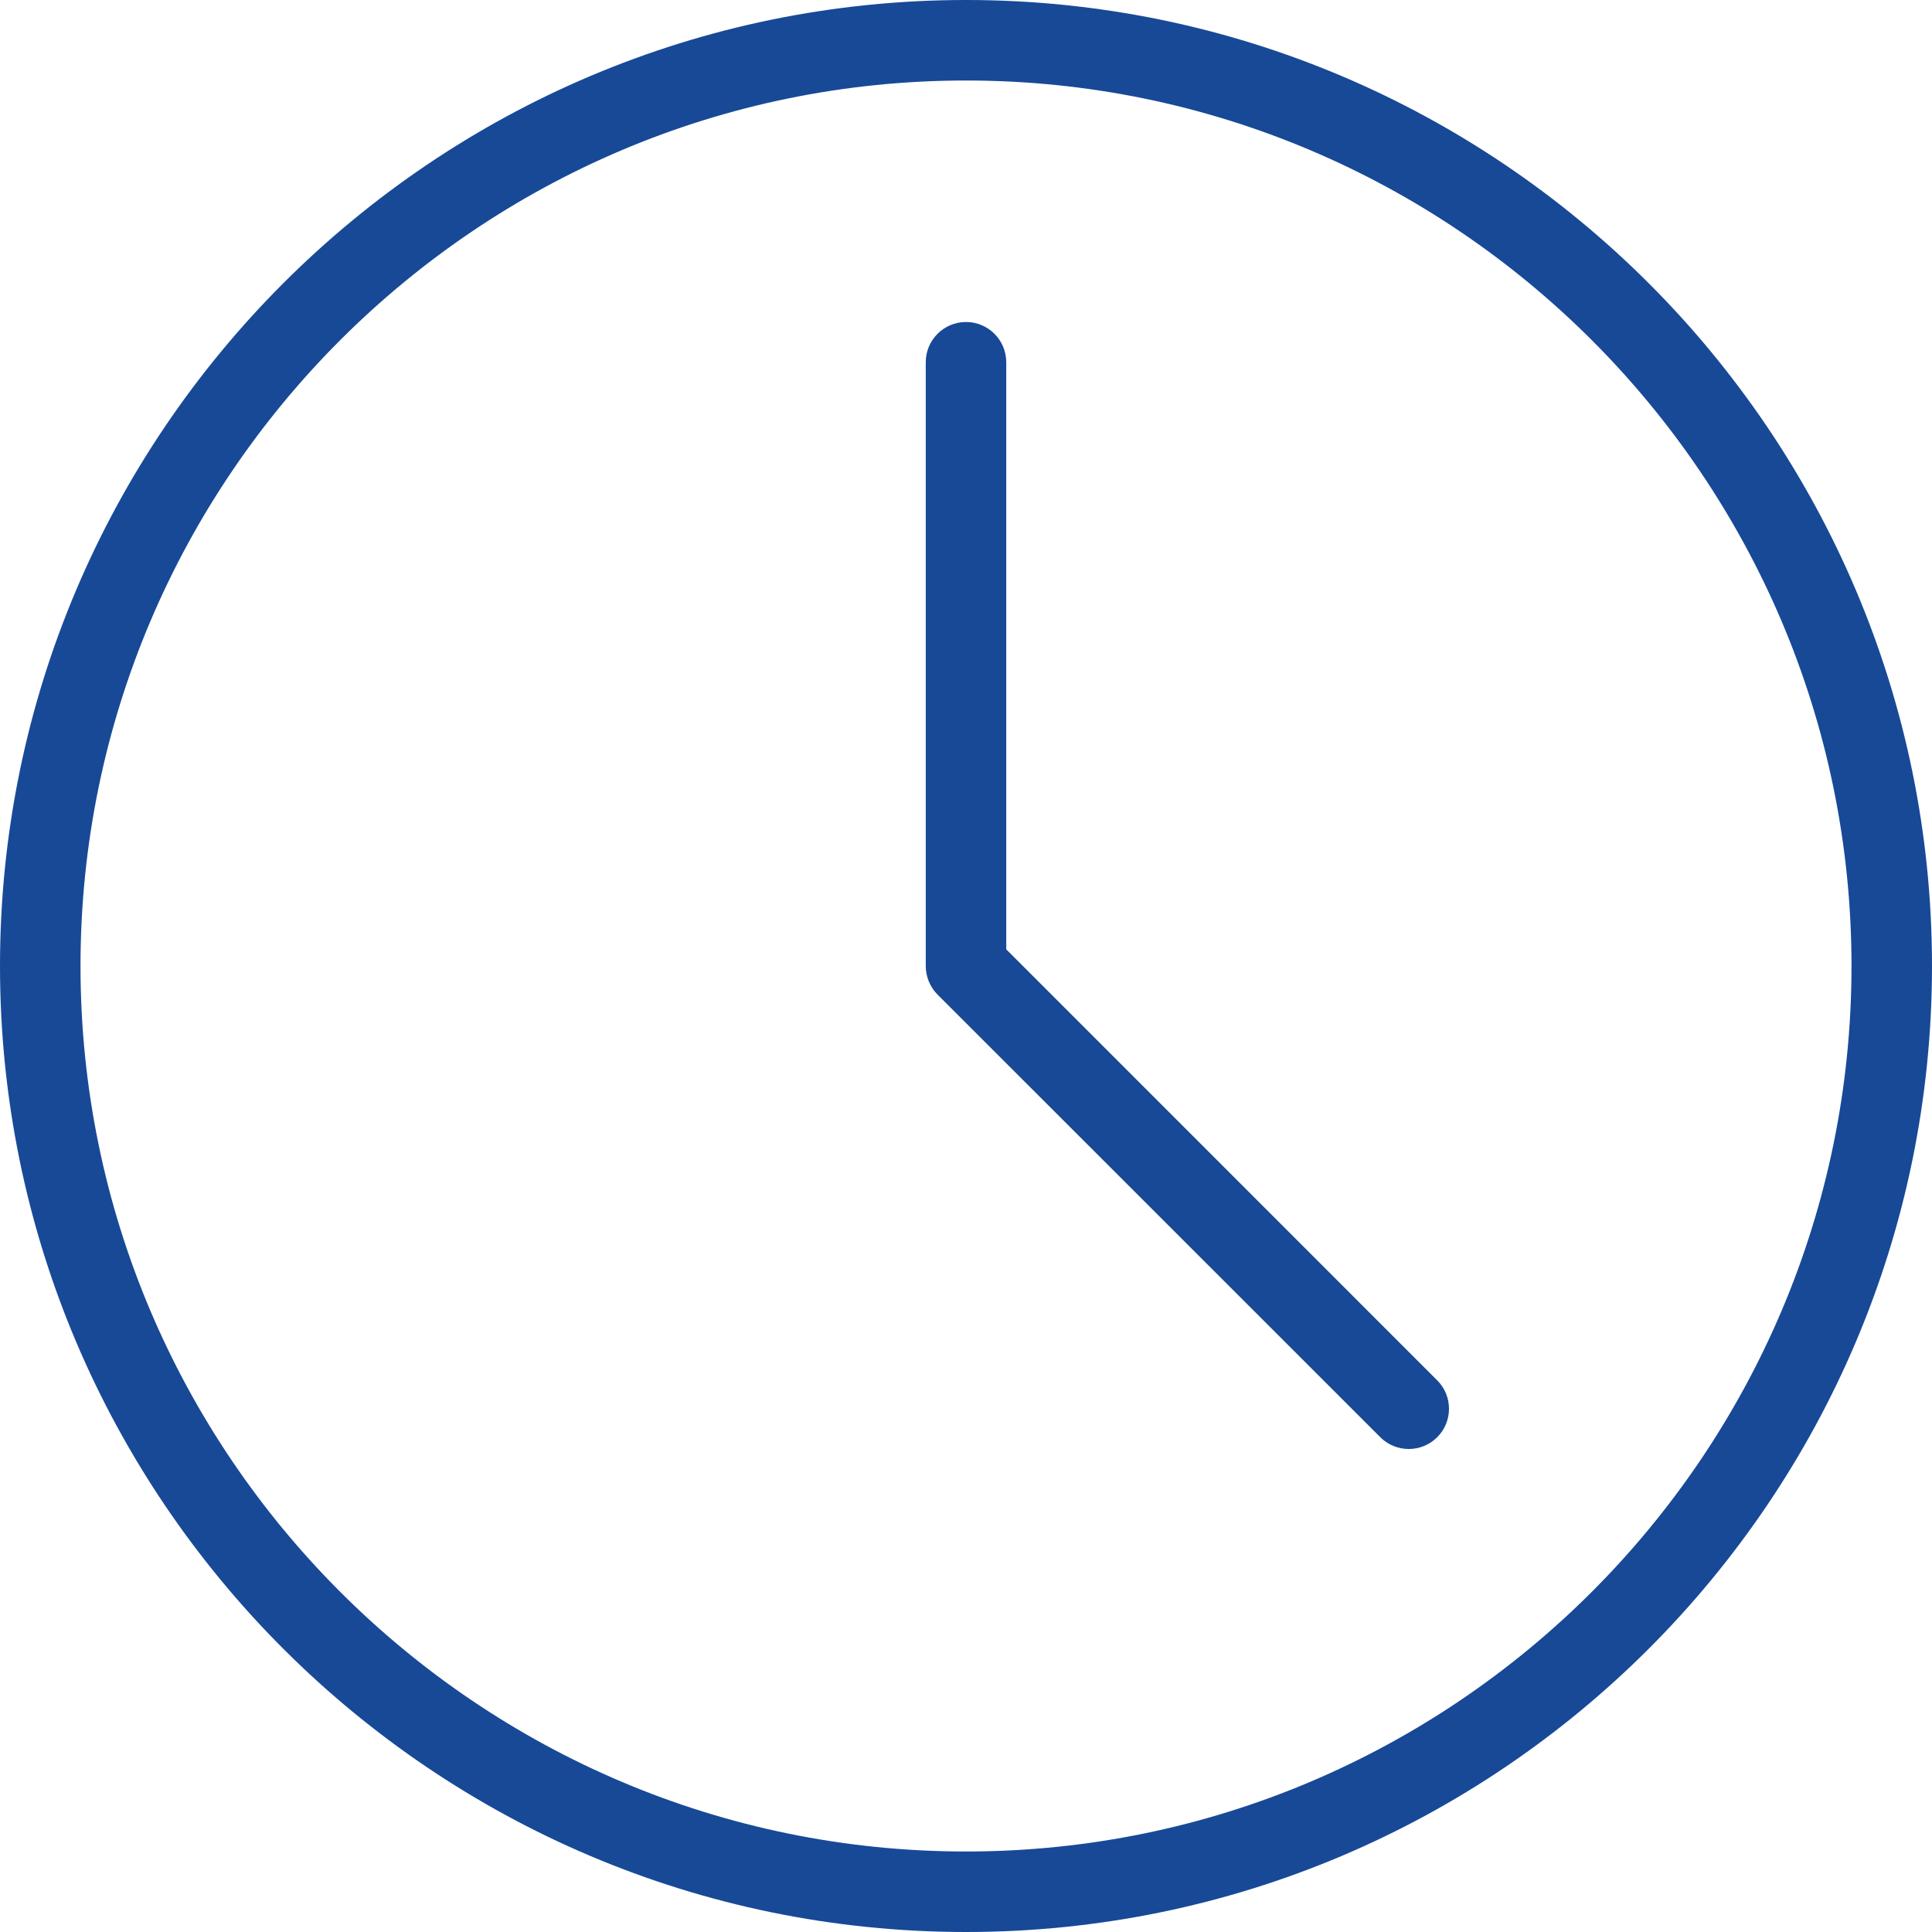 <svg width="30" height="30" viewBox="0 0 30 30" fill="none" xmlns="http://www.w3.org/2000/svg">
<path d="M15 30C6.729 30 0 23.271 0 15C0 6.729 6.729 0 15 0C23.271 0 30 6.729 30 15C30 23.271 23.271 30 15 30ZM15 1.25C7.419 1.25 1.25 7.419 1.25 15C1.25 22.581 7.419 28.75 15 28.75C22.581 28.75 28.75 22.581 28.75 15C28.75 7.419 22.581 1.25 15 1.25Z" fill="#174997"/>
<path d="M21.875 22.5C21.715 22.5 21.555 22.439 21.433 22.317L14.557 15.443C14.441 15.325 14.375 15.166 14.375 15V5.625C14.375 5.28 14.655 5 15 5C15.345 5 15.625 5.28 15.625 5.625V14.741L22.317 21.434C22.561 21.677 22.561 22.074 22.317 22.317C22.195 22.439 22.035 22.5 21.875 22.5Z" fill="#174997"/>
</svg>
